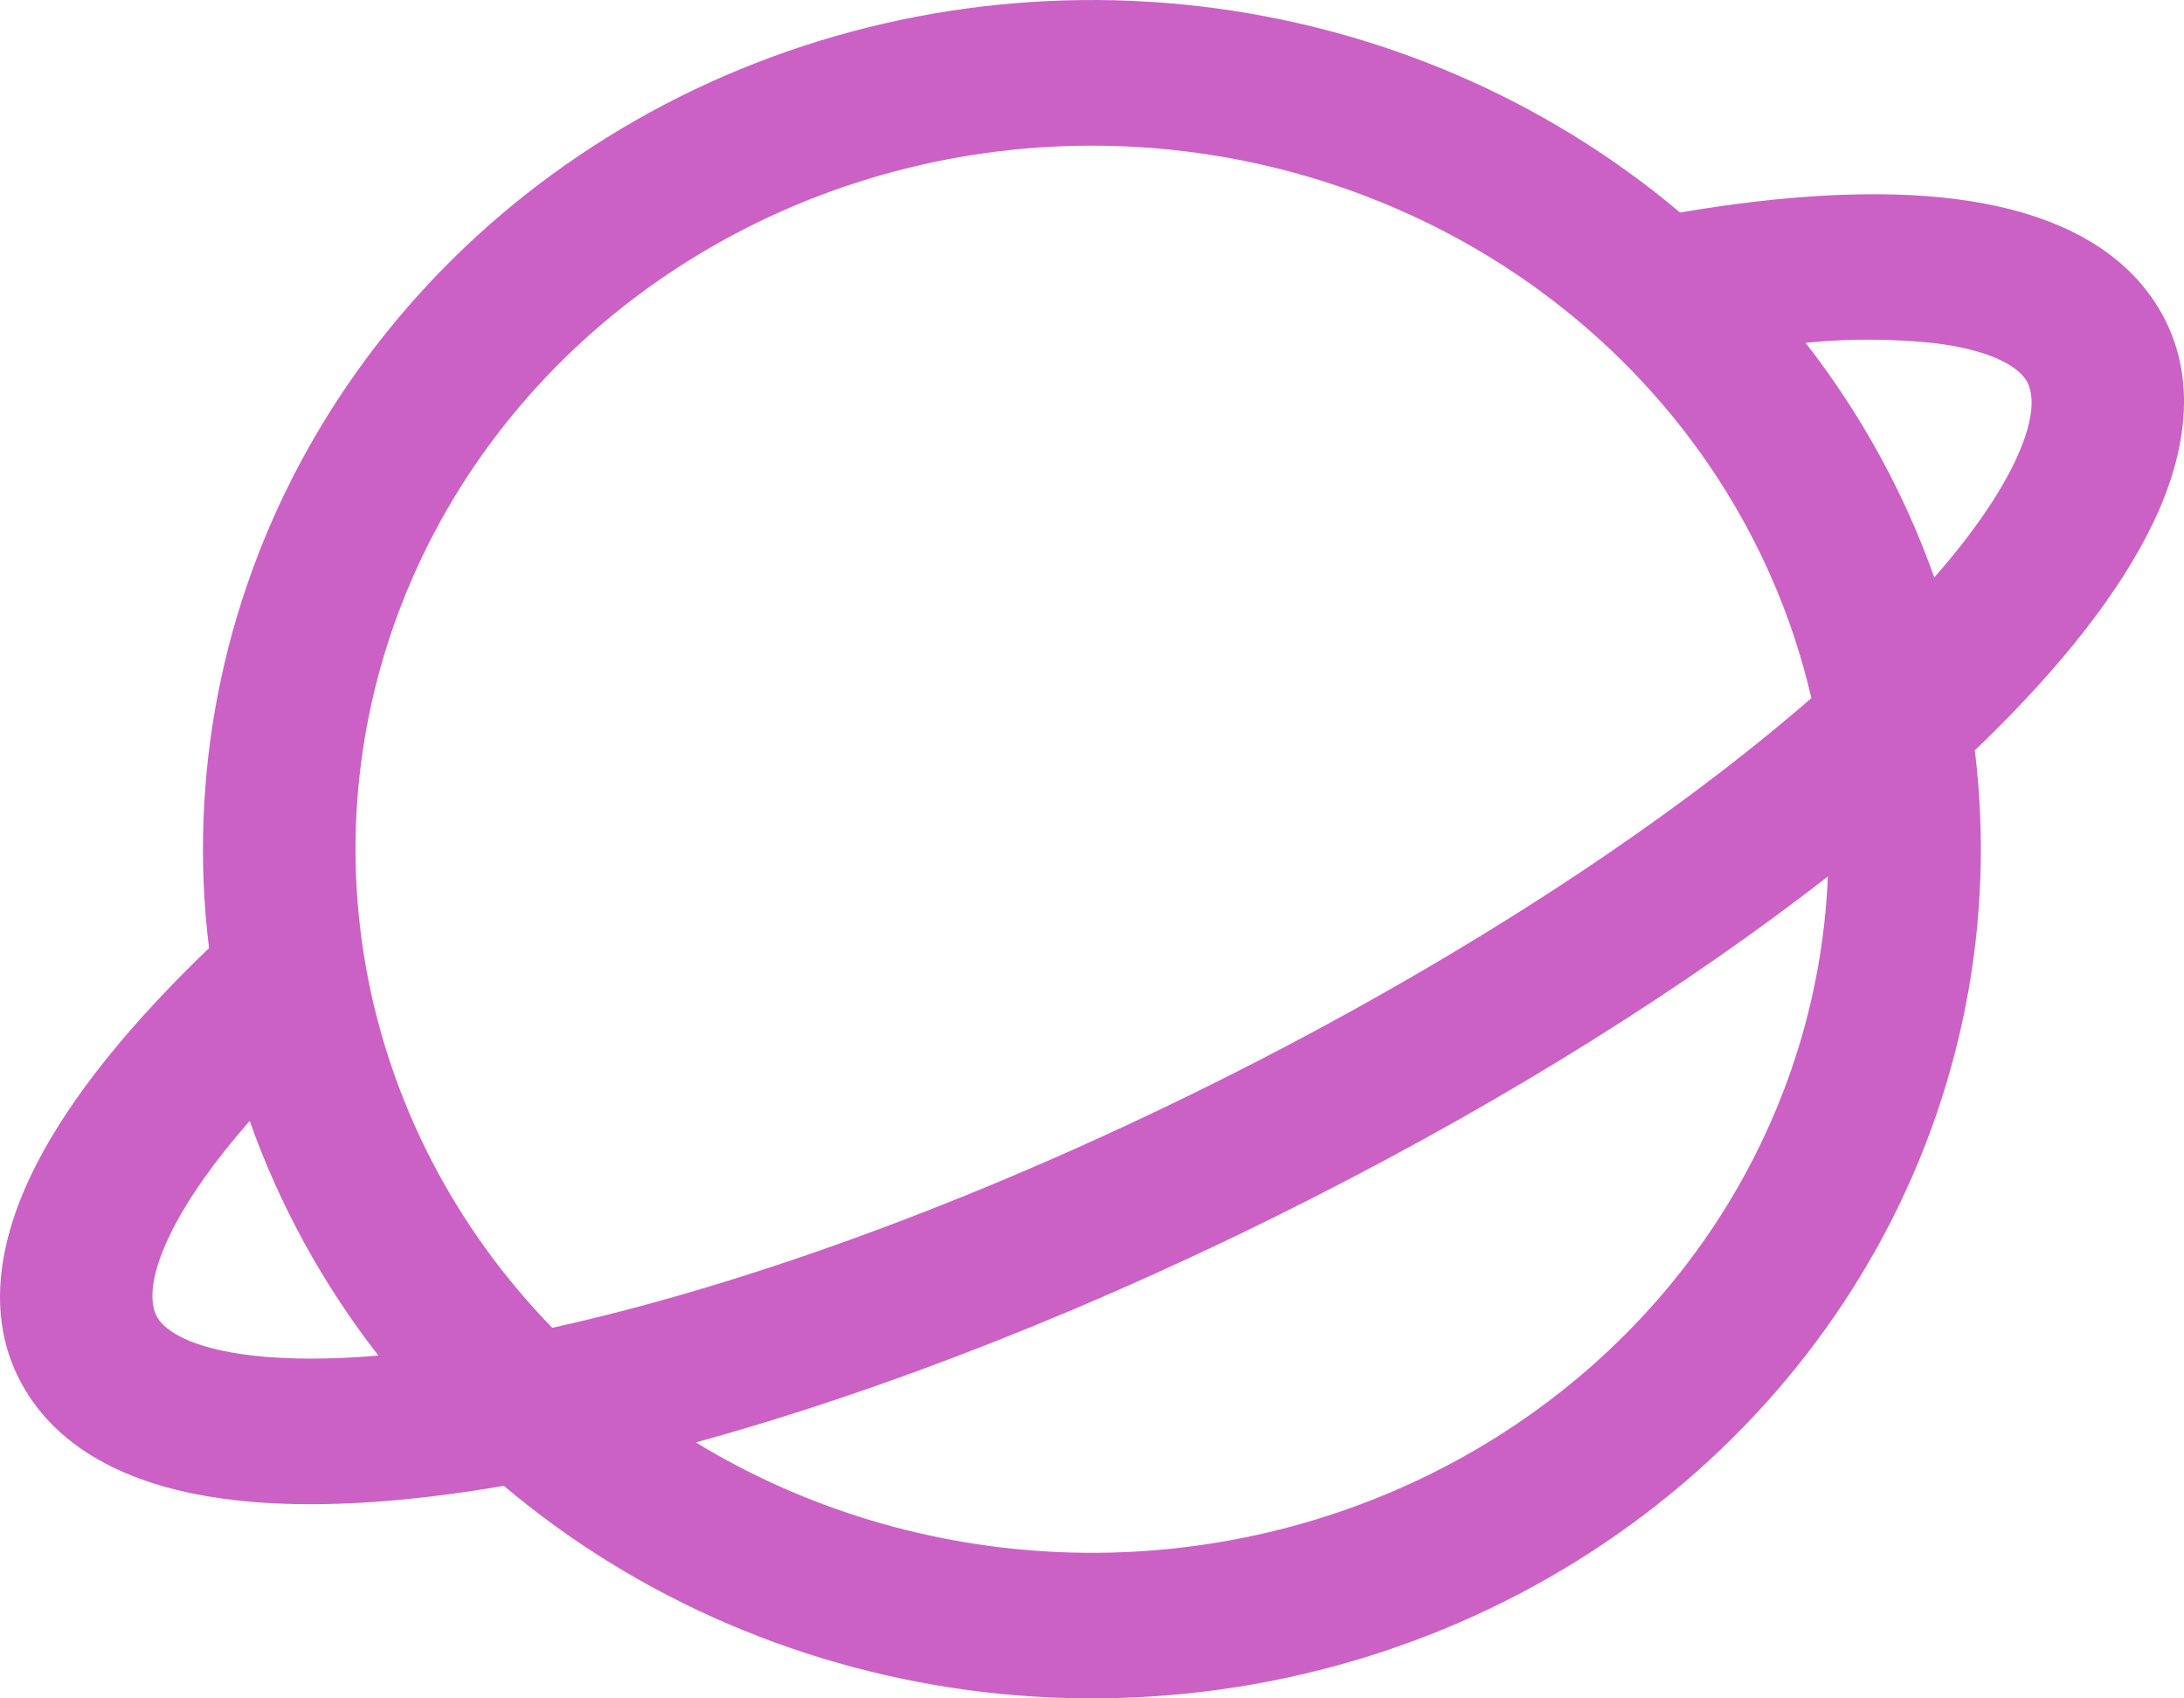 <svg width="27" height="21" viewBox="0 0 27 21" fill="none" xmlns="http://www.w3.org/2000/svg">
<path fill-rule="evenodd" clip-rule="evenodd" d="M13.5 1.801C11.728 1.801 9.995 2.295 8.512 3.223C7.03 4.15 5.863 5.47 5.155 7.022C4.446 8.574 4.227 10.289 4.524 11.958C4.821 13.627 5.621 15.177 6.827 16.418C9.265 15.88 12.272 14.787 15.356 13.218C18.237 11.75 20.668 10.132 22.393 8.632C21.947 6.696 20.822 4.963 19.205 3.721C17.588 2.479 15.575 1.802 13.5 1.801ZM22.598 10.837C20.863 12.188 18.69 13.56 16.241 14.805C13.579 16.161 10.937 17.193 8.602 17.835C9.953 18.658 11.508 19.126 13.109 19.192C14.71 19.258 16.301 18.918 17.721 18.208C19.14 17.498 20.339 16.443 21.195 15.149C22.051 13.854 22.535 12.367 22.597 10.837H22.598ZM6.229 18.372C7.896 19.779 9.972 20.668 12.18 20.924C14.388 21.179 16.626 20.788 18.596 19.803C20.567 18.817 22.179 17.283 23.217 15.404C24.256 13.524 24.673 11.388 24.414 9.277L24.527 9.169C25.474 8.246 26.212 7.322 26.627 6.448C27.034 5.589 27.202 4.596 26.642 3.739C26.114 2.935 25.154 2.587 24.185 2.462C23.217 2.338 22.048 2.41 20.77 2.628C19.102 1.221 17.027 0.332 14.819 0.076C12.61 -0.179 10.373 0.212 8.402 1.197C6.431 2.183 4.82 3.717 3.781 5.596C2.742 7.475 2.325 9.612 2.584 11.723C1.633 12.636 0.884 13.546 0.446 14.405C-0.014 15.305 -0.232 16.358 0.358 17.261C0.902 18.09 1.905 18.436 2.91 18.55C3.857 18.658 4.991 18.584 6.229 18.372ZM4.678 16.761C3.991 15.879 3.455 14.9 3.087 13.86C2.655 14.351 2.34 14.801 2.137 15.196C1.79 15.876 1.876 16.186 1.955 16.306C2.046 16.445 2.338 16.672 3.132 16.762C3.563 16.811 4.08 16.812 4.678 16.761ZM22.322 4.239C22.858 4.185 23.399 4.187 23.936 4.245C24.681 4.341 24.956 4.56 25.044 4.694C25.12 4.808 25.203 5.09 24.91 5.707C24.714 6.119 24.383 6.604 23.913 7.14C23.545 6.1 23.008 5.121 22.322 4.239Z" fill="#CB61C5"/>
</svg>
